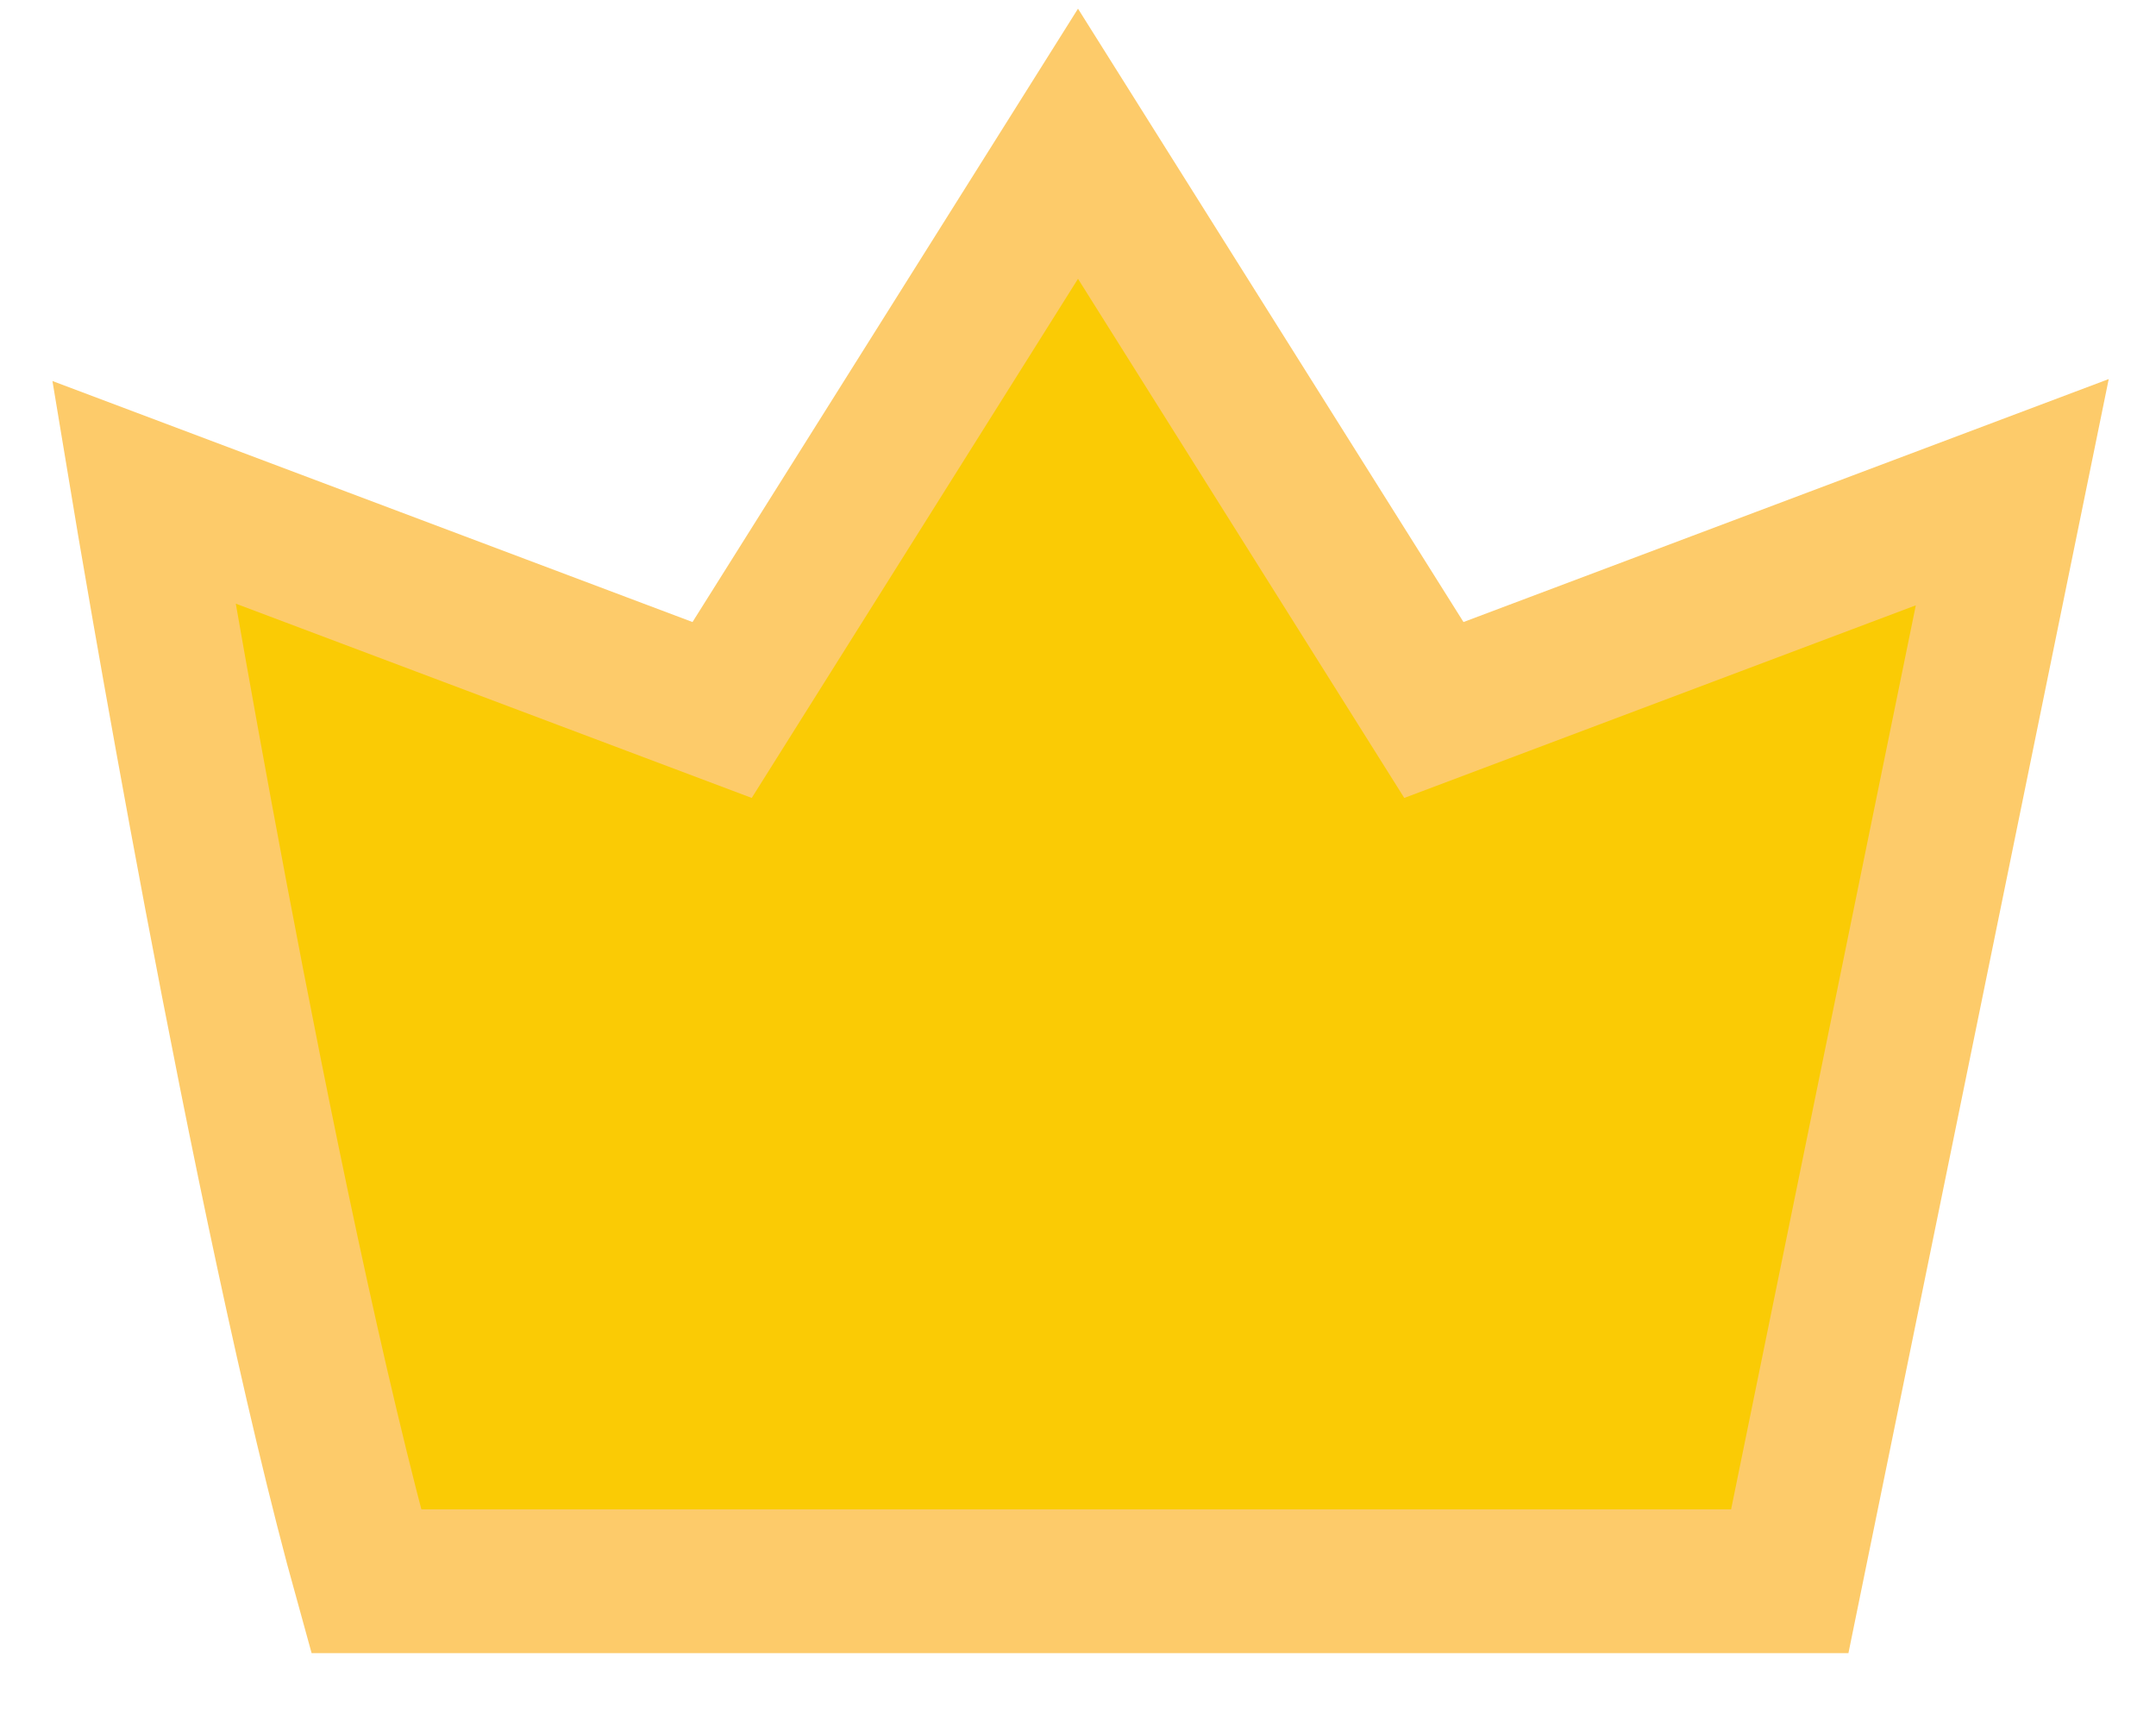 <svg width="15" height="12" viewBox="0 0 15 12" fill="none" xmlns="http://www.w3.org/2000/svg">
<path d="M5.024 4.939L1 3.424C1 3.424 1.825 8.397 2.548 11H12.452L14 3.424L9.976 4.939L7.5 1L5.024 4.939Z" fill="#FACB05" stroke="#FDCB6A"/>
</svg>

